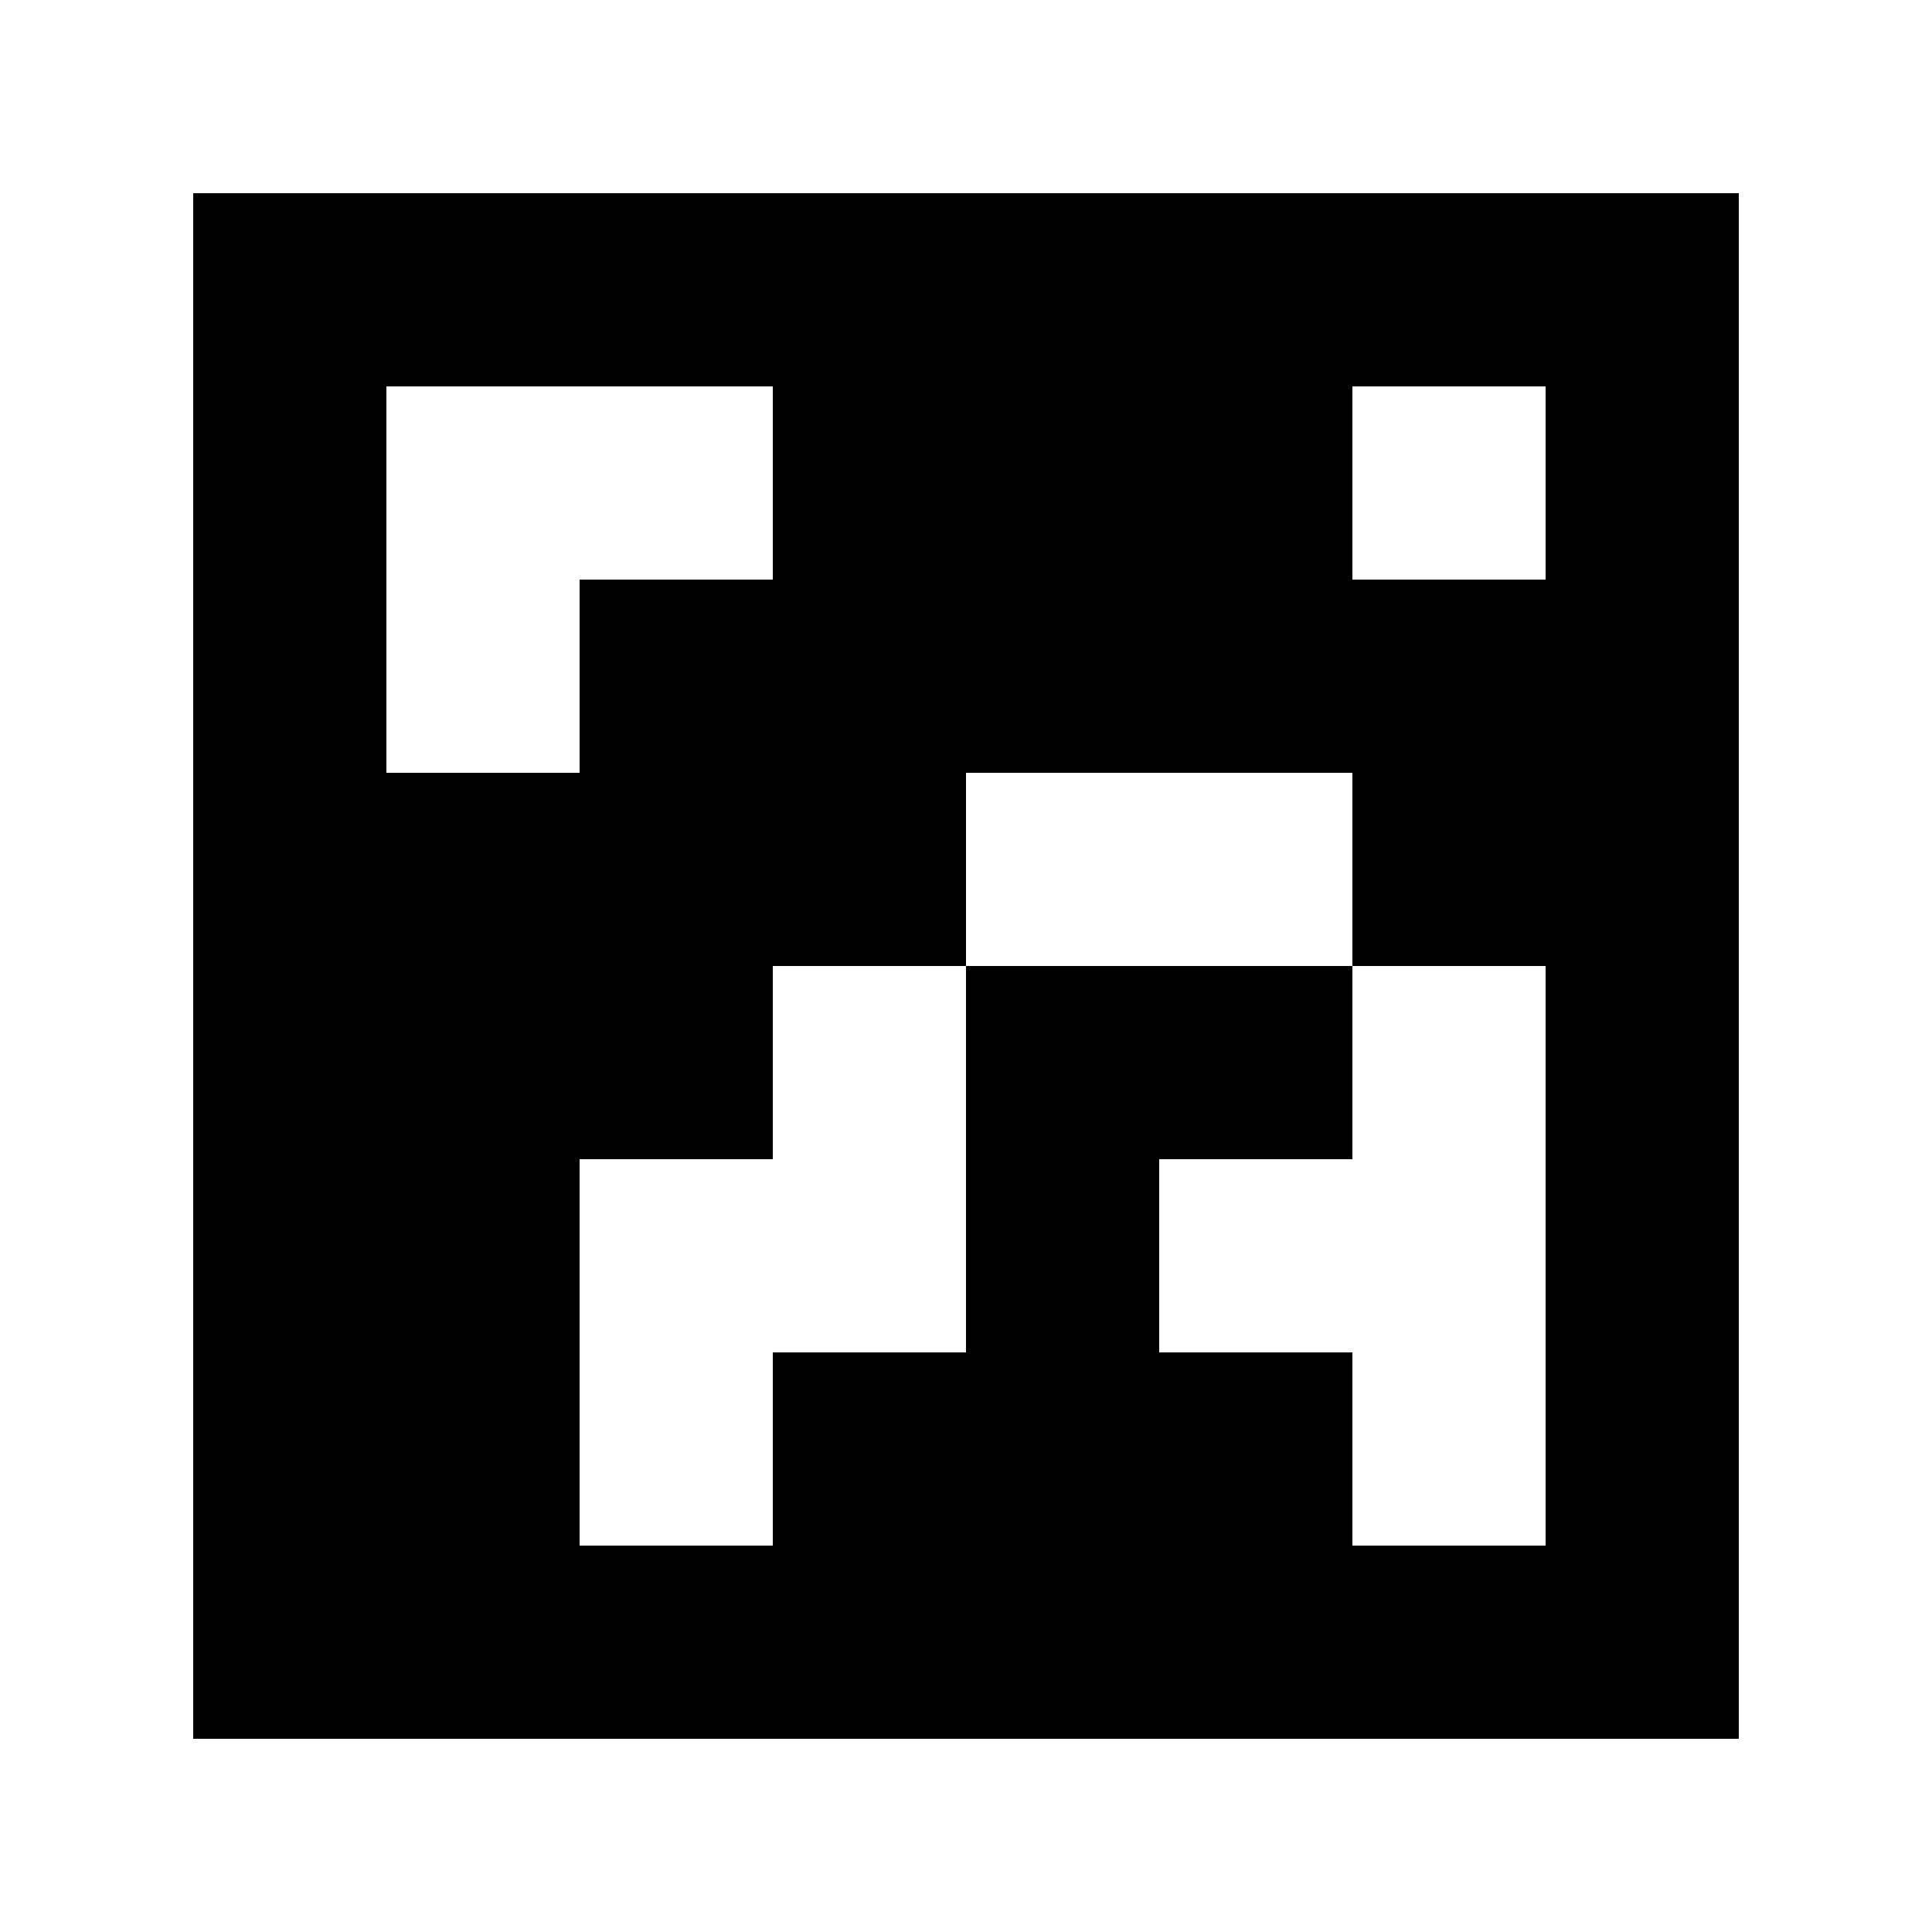 <?xml version="1.0" standalone="yes"?>
<svg xmlns="http://www.w3.org/2000/svg" width="100" height="100">
<path style="fill:#ffffff; stroke:none;" d="M0 0L0 100L100 100L100 0L0 0z"/>
<path style="fill:#000000; stroke:none;" d="M10 10L10 90L90 90L90 10L10 10z"/>
<path style="fill:#ffffff; stroke:none;" d="M20 20L20 40L30 40L30 30L40 30L40 20L20 20M70 20L70 30L80 30L80 20L70 20M50 40L50 50L40 50L40 60L30 60L30 80L40 80L40 70L50 70L50 50L70 50L70 60L60 60L60 70L70 70L70 80L80 80L80 50L70 50L70 40L50 40z"/>
</svg>
